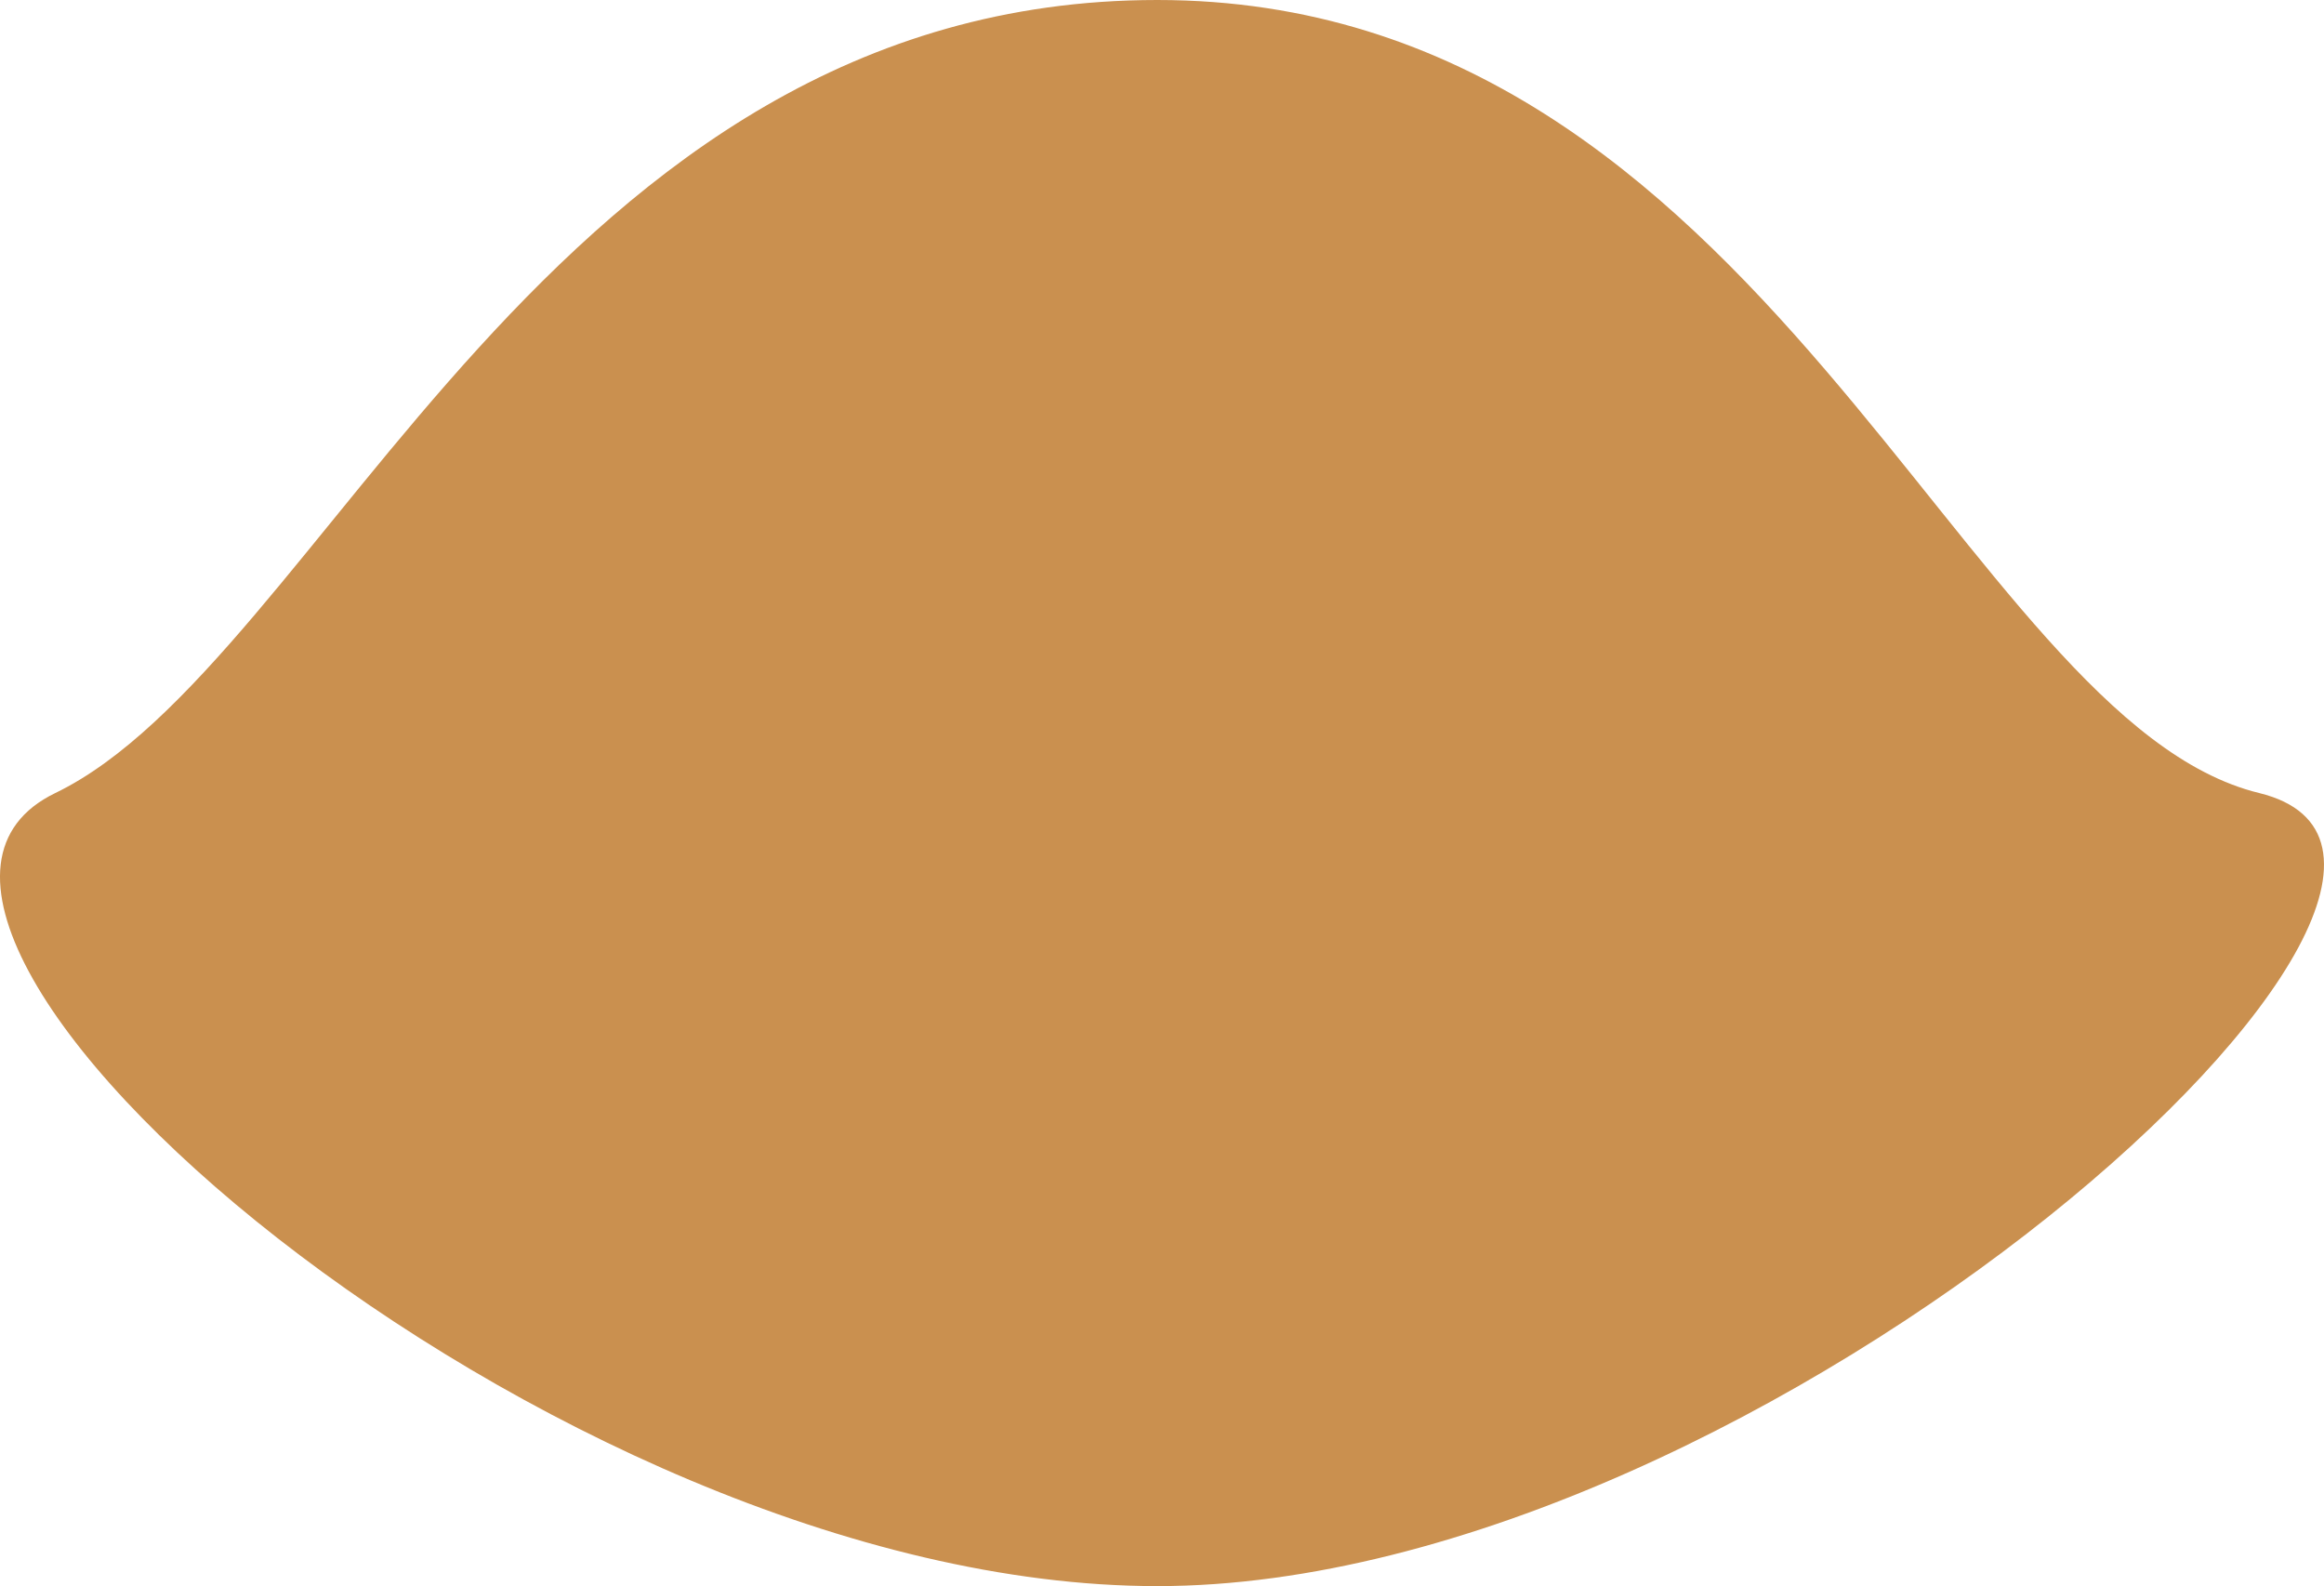<?xml version="1.0" encoding="utf-8"?>
<!-- Generator: Adobe Illustrator 16.0.0, SVG Export Plug-In . SVG Version: 6.00 Build 0)  -->
<!DOCTYPE svg PUBLIC "-//W3C//DTD SVG 1.1//EN" "http://www.w3.org/Graphics/SVG/1.1/DTD/svg11.dtd">
<svg version="1.1" id="Layer_1" xmlns="http://www.w3.org/2000/svg" xmlns:xlink="http://www.w3.org/1999/xlink" x="0px" y="0px"
	 width="291.917px" height="199.217px" viewBox="0 0 291.917 199.217" enable-background="new 0 0 291.917 199.217"
	 xml:space="preserve">
<pattern  x="50.238" y="69.301" width="82.553" height="75.857" patternUnits="userSpaceOnUse" id="sm_flows" viewBox="0 -75.857 82.553 75.857" overflow="visible">
	<g>
		<polygon fill="none" points="0,0 82.553,0 82.553,-75.857 0,-75.857 		"/>
		<polygon fill="#CA904F" points="82.553,0 0,0 0,-75.857 82.553,-75.857 		"/>
		<g>
			<path fill="#FFFFFF" stroke="#000000" d="M28.629-50.799"/>
			<g>
				<path fill="#B35537" d="M31.996-56.578c0,0,14.005-4.013,15.127,0.503c0,0-1.272,7.674-15.193,2.379L31.996-56.578z"/>
				<path fill="#B35537" d="M27.076-60.373c0,0,0.968-12.829,7.096-10.905c6.129,1.925-1.13,11.034-4.192,11.546
					c-3.065,0.513-0.484,0.642-0.484,0.642L27.076-60.373z"/>
				<path fill="#B35537" d="M30.463-58.961c0,0,9.354-8.21,12.739-6.543c3.388,1.668,5.161,4.491-3.708,7.185
					c-8.87,2.695-7.741,1.412-7.741,1.412L30.463-58.961z"/>
				<path fill="#B35537" d="M31.33-53.348c0,0,18.545,4.105,10.644,9.494c0,0-6.612,2.438-13.063-7.569L31.33-53.348z"/>
				<g>
					<path fill="#B35537" d="M19.598-57.855c0,0-15.804-3.977-10.32-8.467c5.482-4.49,12.417,6.8,12.417,6.8L19.598-57.855z"/>
					<path fill="#B35537" d="M22.662-59.699c0,0-9.354-12.316-1.613-11.675c7.741,0.642,5.482,10.392,4.838,10.905
						C25.242-59.956,22.662-59.699,22.662-59.699z"/>
					<path fill="#B35537" d="M28.715-51.016c0,0,10.033,9.324,2.574,12.339c-7.459,3.015-5.815-11.213-5.815-11.213L28.715-51.016z"
						/>
					<path fill="#B35537" d="M21.533-51.393c0,0-11.934,9.494-5.161,11.162c0,0,7.257,3.336,8.225-10.135L21.533-51.393z"/>
					<path fill="#B35537" d="M18.65-54.628c0,0-17.577,1.667-11.772,8.209c0,0,5.644,2.31,13.062-5.645L18.65-54.628z"/>
					<path fill="#B35537" d="M18.68-57.686c0,0-13.37-5.28-14.193-0.175c0,0-2.648,6.367,13.648,2.725L18.68-57.686z"/>
				</g>
			</g>
			<path fill="#D7D03D" d="M32.689-55.562c0,3.272-3.291,5.926-7.35,5.926s-7.348-2.653-7.348-5.926
				c0-3.273,3.289-5.927,7.348-5.927S32.689-58.835,32.689-55.562z"/>
			<path fill="#FFFFFF" stroke="#000000" d="M36.502-56.459"/>
		</g>
		<g>
			<path fill="#FFFFFF" stroke="#000000" d="M56.99-18.244"/>
			<g>
				<path fill="#B35537" d="M60.358-24.022c0,0,14.005-4.013,15.126,0.503c0,0-1.271,7.674-15.192,2.379L60.358-24.022z"/>
				<path fill="#B35537" d="M55.438-27.817c0,0,0.968-12.829,7.096-10.905c6.128,1.925-1.13,11.034-4.192,11.547
					c-3.065,0.513-0.484,0.641-0.484,0.641L55.438-27.817z"/>
				<path fill="#B35537" d="M58.825-26.406c0,0,9.353-8.21,12.739-6.543c3.387,1.668,5.16,4.491-3.708,7.185
					c-8.87,2.695-7.741,1.412-7.741,1.412L58.825-26.406z"/>
				<path fill="#B35537" d="M59.691-20.792c0,0,18.545,4.105,10.645,9.494c0,0-6.612,2.438-13.063-7.569L59.691-20.792z"/>
				<g>
					<path fill="#B35537" d="M47.96-25.3c0,0-15.804-3.977-10.321-8.467s12.418,6.8,12.418,6.8L47.96-25.3z"/>
					<path fill="#B35537" d="M51.023-27.144c0,0-9.354-12.316-1.612-11.674c7.74,0.642,5.481,10.392,4.837,10.905
						S51.023-27.144,51.023-27.144z"/>
					<path fill="#B35537" d="M57.077-18.46c0,0,10.033,9.324,2.573,12.339c-7.459,3.015-5.814-11.213-5.814-11.213L57.077-18.46z"/>
					<path fill="#B35537" d="M49.895-18.837c0,0-11.934,9.494-5.16,11.163c0,0,7.257,3.335,8.225-10.136L49.895-18.837z"/>
					<path fill="#B35537" d="M47.012-22.073c0,0-17.576,1.668-11.771,8.21c0,0,5.644,2.31,13.062-5.645L47.012-22.073z"/>
					<path fill="#B35537" d="M47.042-25.13c0,0-13.371-5.28-14.193-0.176c0,0-2.648,6.367,13.648,2.726L47.042-25.13z"/>
				</g>
			</g>
			<path fill="#D7D03D" d="M61.051-23.007c0,3.272-3.29,5.926-7.35,5.926c-4.058,0-7.348-2.653-7.348-5.926
				c0-3.273,3.29-5.927,7.348-5.927C57.761-28.934,61.051-26.28,61.051-23.007z"/>
			<path fill="#FFFFFF" stroke="#000000" d="M64.863-23.904"/>
		</g>
	</g>
</pattern>
<pattern  x="50.238" y="69.301" width="132.126" height="130.077" patternUnits="userSpaceOnUse" id="talbrwn" viewBox="0 -130.077 132.126 130.077" overflow="visible">
	<g>
		<polygon fill="none" points="0,0 132.126,0 132.126,-130.077 0,-130.077 		"/>
		<polygon fill="#593D16" points="0,-0.129 0.125,-128.813 132.125,-128.685 132,0 		"/>
		<polygon fill="#CA904F" points="0.07,-72.077 0.102,-105.458 132.102,-105.331 132.069,-71.948 		"/>
		<polygon fill="#845B24" points="0.082,-84.964 0.126,-130.077 132.126,-129.949 132.082,-84.837 		"/>
	</g>
</pattern>
<pattern  id="SVGID_1_" xlink:href="#talbrwn" patternTransform="matrix(0.457 -0.547 0.567 0.422 -6.062 -9274.843)">
</pattern>
<path fill="url(#SVGID_1_)" d="M59.522-126.292c0,0-54.922,14.789-102.637-15.141c-5.363-3.367-20.02-13.818-26.803-18.686
	c-15.584-11.174-44.32-37.783-64.355-91.693c0,0,56.359-18.779,126.209,22.273C-8.064-229.538,63.875-184.315,59.522-126.292z"/>
<path fill="#845B24" d="M505.123,269.778c-50.289,54.984,68.723,183.373,153.5,183.373c84.775,0,200.795-123.486,153.5-183.373
	c-47.293-59.885-68.725-183.369-153.5-183.369C573.845,86.409,555.41,214.799,505.123,269.778z"/>
<path fill="#CA904F" d="M6.945,99.607c-33.668,16.266,61.973,99.611,138.416,99.611c76.447,0,175.824-90.466,138.416-99.611
	C246.367,90.462,221.808,0,145.361,0C68.918,0,40.615,83.342,6.945,99.607z"/>
<ellipse fill="#593D16" cx="658.11" cy="120.583" rx="24.315" ry="18.025"/>
<path fill="#CA904F" d="M787.067-76.484c0,0,39.508-61.447,28.984-73.042c-10.52-11.595-89.338,29.081-89.338,29.081L787.067-76.484
	z"/>
<path fill="#CA904F" d="M584.195-156.665c0,0-71.475-24.561-90.717-20.626c-19.244,3.932,39.293,71.573,39.293,71.573
	L584.195-156.665z"/>
<polygon fill="#593D16" points="631.298,106.87 633.564,98.847 536.408,77.601 534.144,85.626 "/>
<path fill="#CA904F" d="M529.306,485.874c-13.248-12.926-2.797-40.232,23.34-60.986c26.141-20.758,58.07-27.109,71.316-14.188
	c13.248,12.928,47.975,46.807-23.34,60.988C529.306,485.874,542.554,498.797,529.306,485.874z"/>
<path fill="#CA904F" d="M789.095,479.999c11.898-13.404,0.033-39.066-26.5-57.316c-26.539-18.252-57.701-22.18-69.598-8.777
	c-11.902,13.406-43.094,48.545,26.502,57.32C789.095,479.999,777.197,493.403,789.095,479.999z"/>
<pattern  id="SVGID_2_" xlink:href="#sm_flows" patternTransform="matrix(1.014 0 0 1.119 -6.277 929.196)">
</pattern>
<path fill="url(#SVGID_2_)" d="M588.029,280.829c0,53.832,32.072,97.473,71.637,97.473c39.568,0,71.641-43.641,71.641-97.473
	c0-53.834-32.072-97.473-71.641-97.473C620.101,183.356,588.029,226.995,588.029,280.829z"/>
<path fill="#CA904F" d="M562.011,161.5c12.357,8.639,11.93,27.268-0.951,41.611c-12.885,14.346-33.346,18.965-45.703,10.328
	c-12.357-8.641-11.934-27.27,0.949-41.613S549.654,152.86,562.011,161.5z"/>
<polygon fill="#CA904F" points="498.691,146.997 526.019,154.873 508.755,172.625 "/>
<polygon fill="#CA904F" points="543.789,127.626 555.582,150.758 529.076,151.448 "/>
<polygon fill="#CA904F" points="476.119,184.588 503.736,177.542 500.777,200.79 "/>
<path fill="#CA904F" d="M802.652,203.967c-11.586,9.43-32.439,6.211-46.572-7.191c-14.135-13.396-16.197-31.902-4.609-41.331
	c11.59-9.429,32.441-6.209,46.574,7.19C812.179,176.036,814.24,194.54,802.652,203.967z"/>
<polygon fill="#CA904F" points="828.617,151.107 815.597,173.674 798.302,155.943 "/>
<polygon fill="#CA904F" points="843.468,193.297 815.697,200.02 818.976,176.858 "/>
<polygon fill="#CA904F" points="789.861,125.725 793.548,150.826 767.9,144.696 "/>
<polygon fill="#593D16" points="622.148,119.82 622.023,111.551 557.638,112.318 557.767,120.584 "/>
<polygon fill="#593D16" points="789.101,84.97 786.699,76.978 689.917,99.501 692.316,107.495 "/>
<polygon fill="#593D16" points="758.582,119.82 758.455,111.551 694.072,112.318 694.199,120.584 "/>
<path d="M508.324-54.54c0,11.866-17.647,21.483-39.415,21.483c-21.771,0-39.419-9.617-39.419-21.483
	c0-11.867,0-42.972,39.419-21.486C508.324-54.54,508.324-66.406,508.324-54.54z"/>
<path d="M333.179-54.54c0,11.864,18.938,21.483,42.297,21.483c23.358,0,42.293-9.619,42.293-21.483c0-11.867,0-42.972-42.293-21.488
	C333.179-54.54,333.179-66.406,333.179-54.54z"/>
<path fill="#D7D03D" d="M365.403-47.775c0,0,11.089-39.955,36.755,3.521"/>
<path fill="#D7D03D" d="M438.76-47.775c0,0,11.09-39.955,36.757,3.521"/>
<ellipse fill="#190C0C" cx="383.781" cy="-54.394" rx="8.137" ry="9.027"/>
<ellipse fill="#190C0C" cx="456.603" cy="-54.394" rx="8.137" ry="9.027"/>
</svg>
